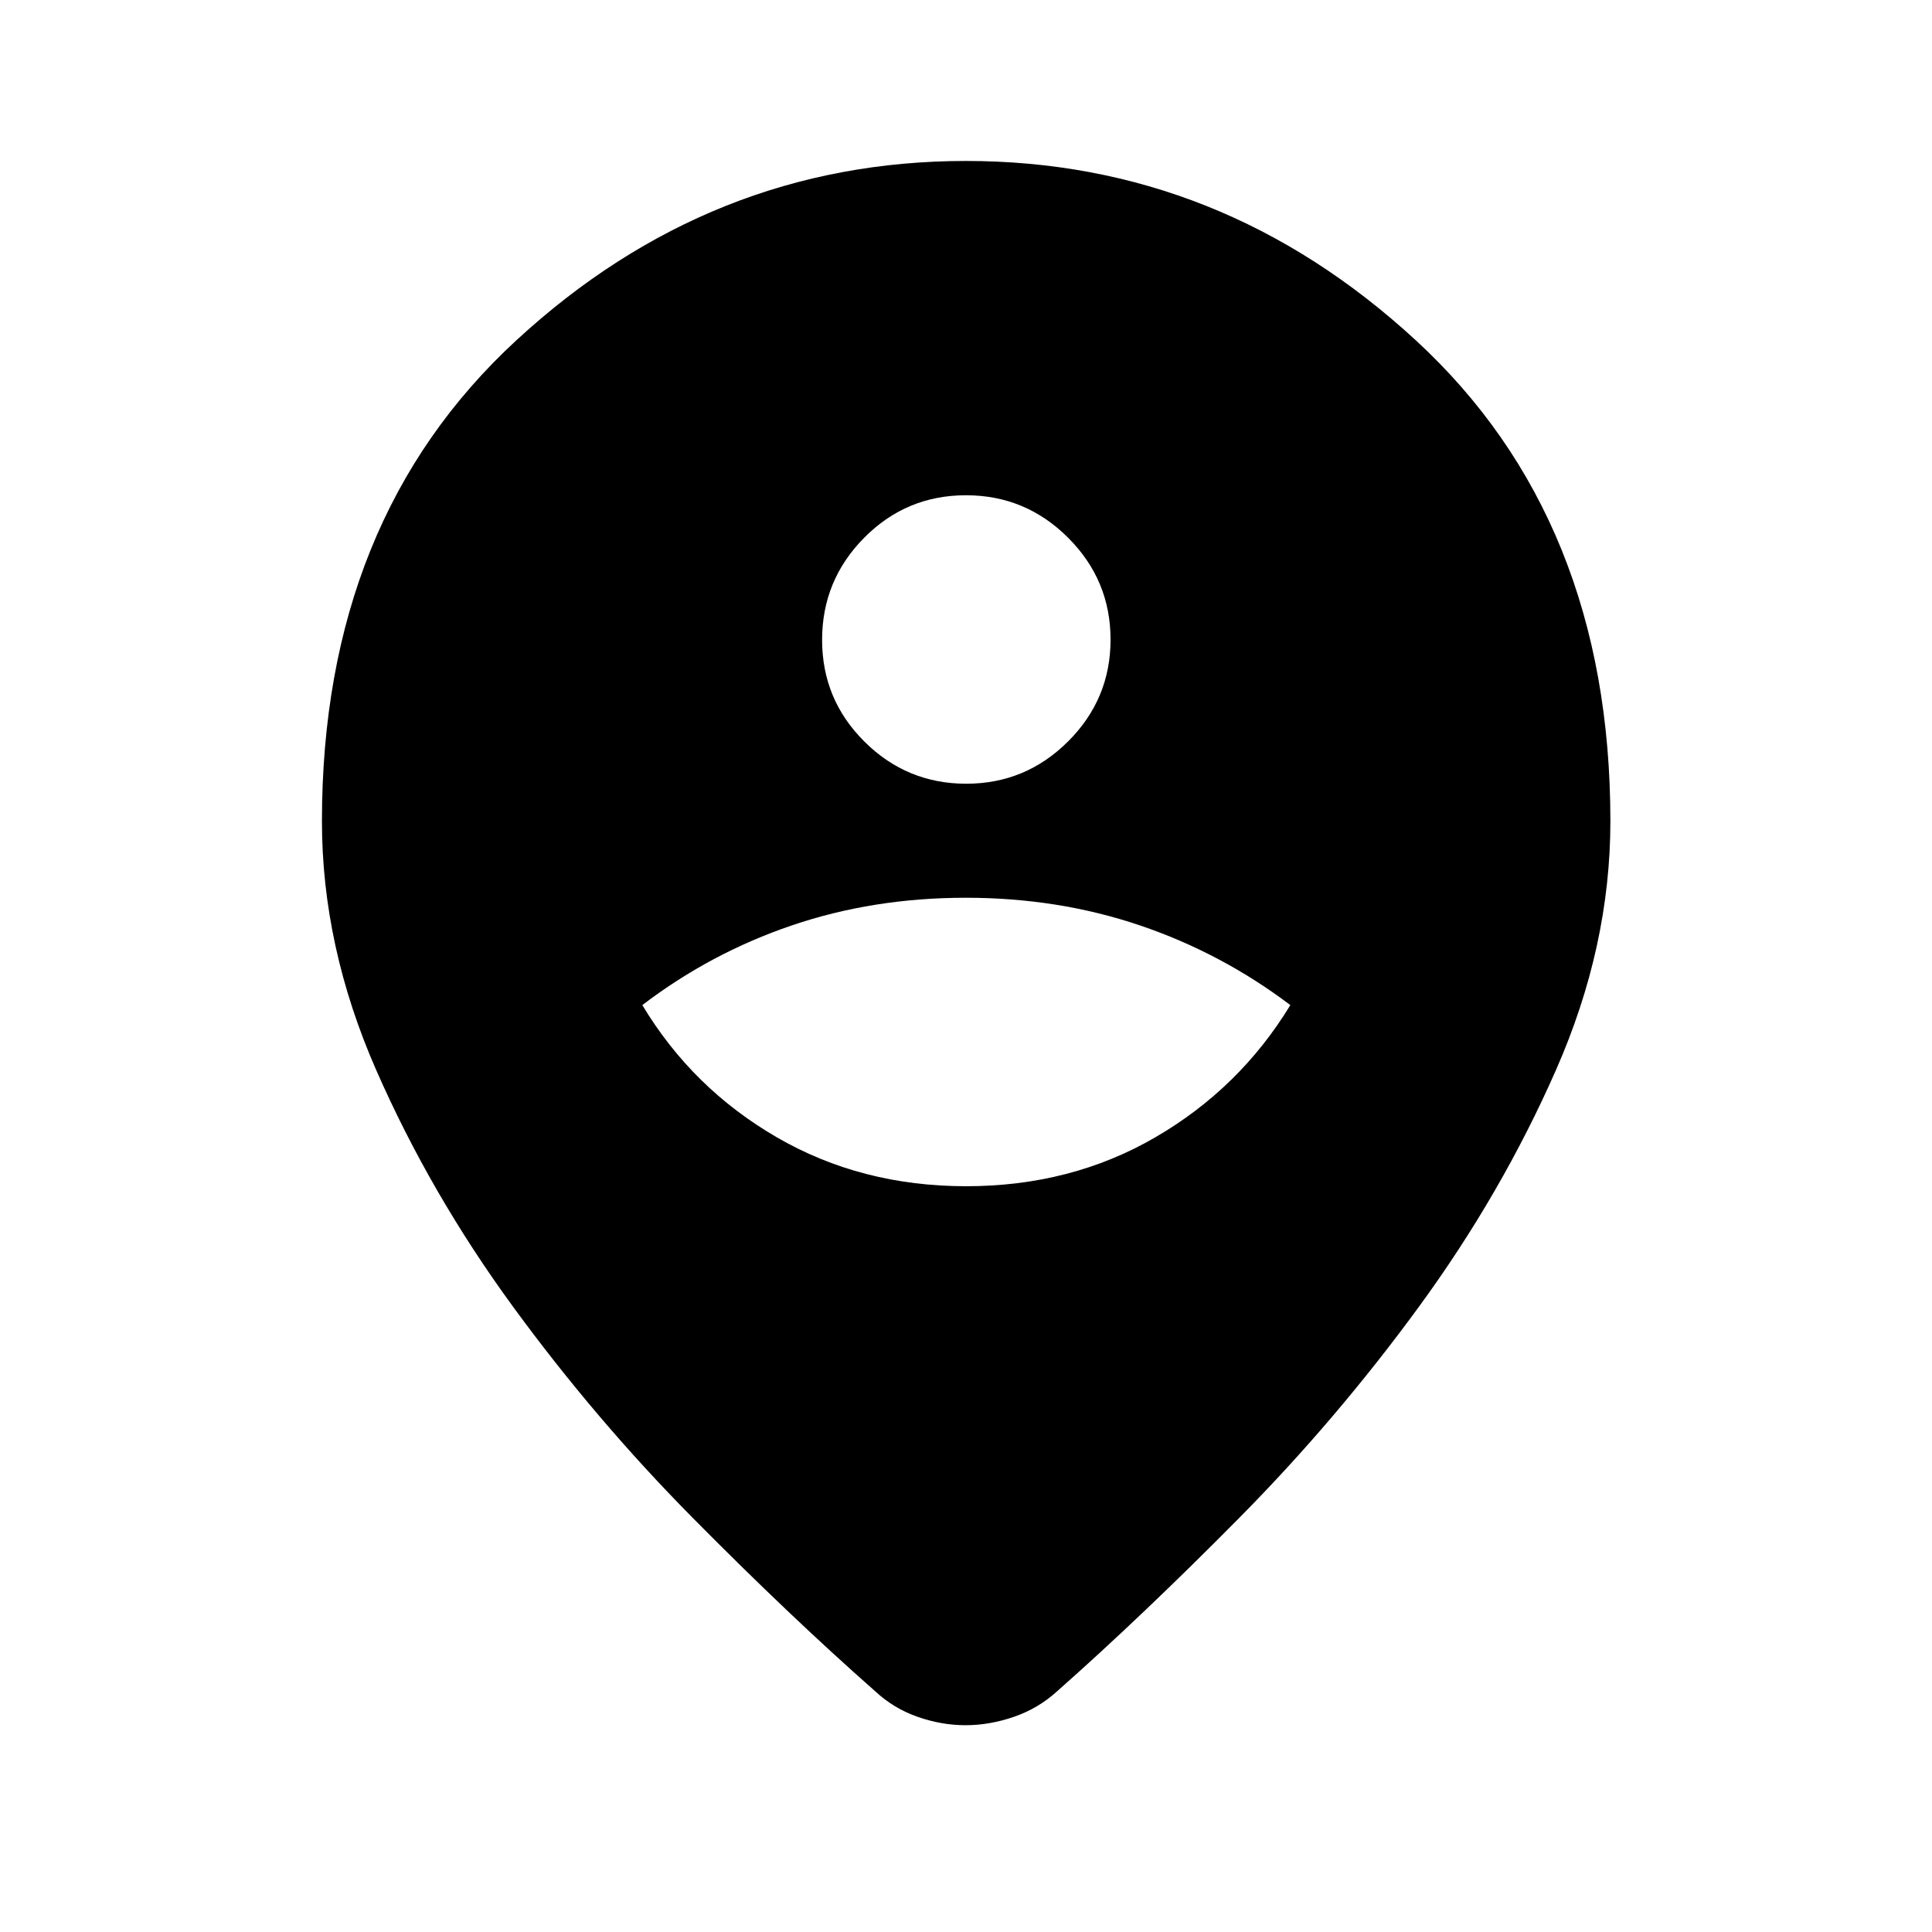 <svg xmlns="http://www.w3.org/2000/svg" height="40" viewBox="0 -960 960 960" width="40"><path d="M479.78-102.75q-11.92 0-23.8-4.16-11.88-4.15-21.02-12.64-42.44-37.39-90.73-86.21-48.3-48.83-89.32-104.97-41.03-56.15-67.98-117.57-26.96-61.42-26.96-123.66 0-149.9 96.64-238.98 96.63-89.08 223.39-89.08 126.76 0 223.47 89.08 96.72 89.08 96.72 238.98 0 62.24-27.04 123.66-27.03 61.42-68.06 117.57-41.02 56.14-89.32 104.97-48.29 48.82-90.57 86.21-9.33 8.49-21.42 12.64-12.09 4.16-24 4.16Zm.29-267.82q52.19 0 94.06-24.34 41.87-24.33 67.04-65.66-34.17-25.84-74.71-39.59-40.54-13.75-86.59-13.75-46.04 0-86.45 13.75-40.42 13.75-74.25 39.59 24.83 41.33 66.77 65.66 41.94 24.34 94.13 24.34Zm.05-200q29.55 0 50.63-21.04 21.08-21.04 21.08-50.58 0-29.55-21.11-50.63-21.1-21.09-50.75-21.09-29.64 0-50.55 21.11-20.92 21.11-20.92 50.75t21.04 50.56q21.04 20.92 50.58 20.92Z"/></svg>